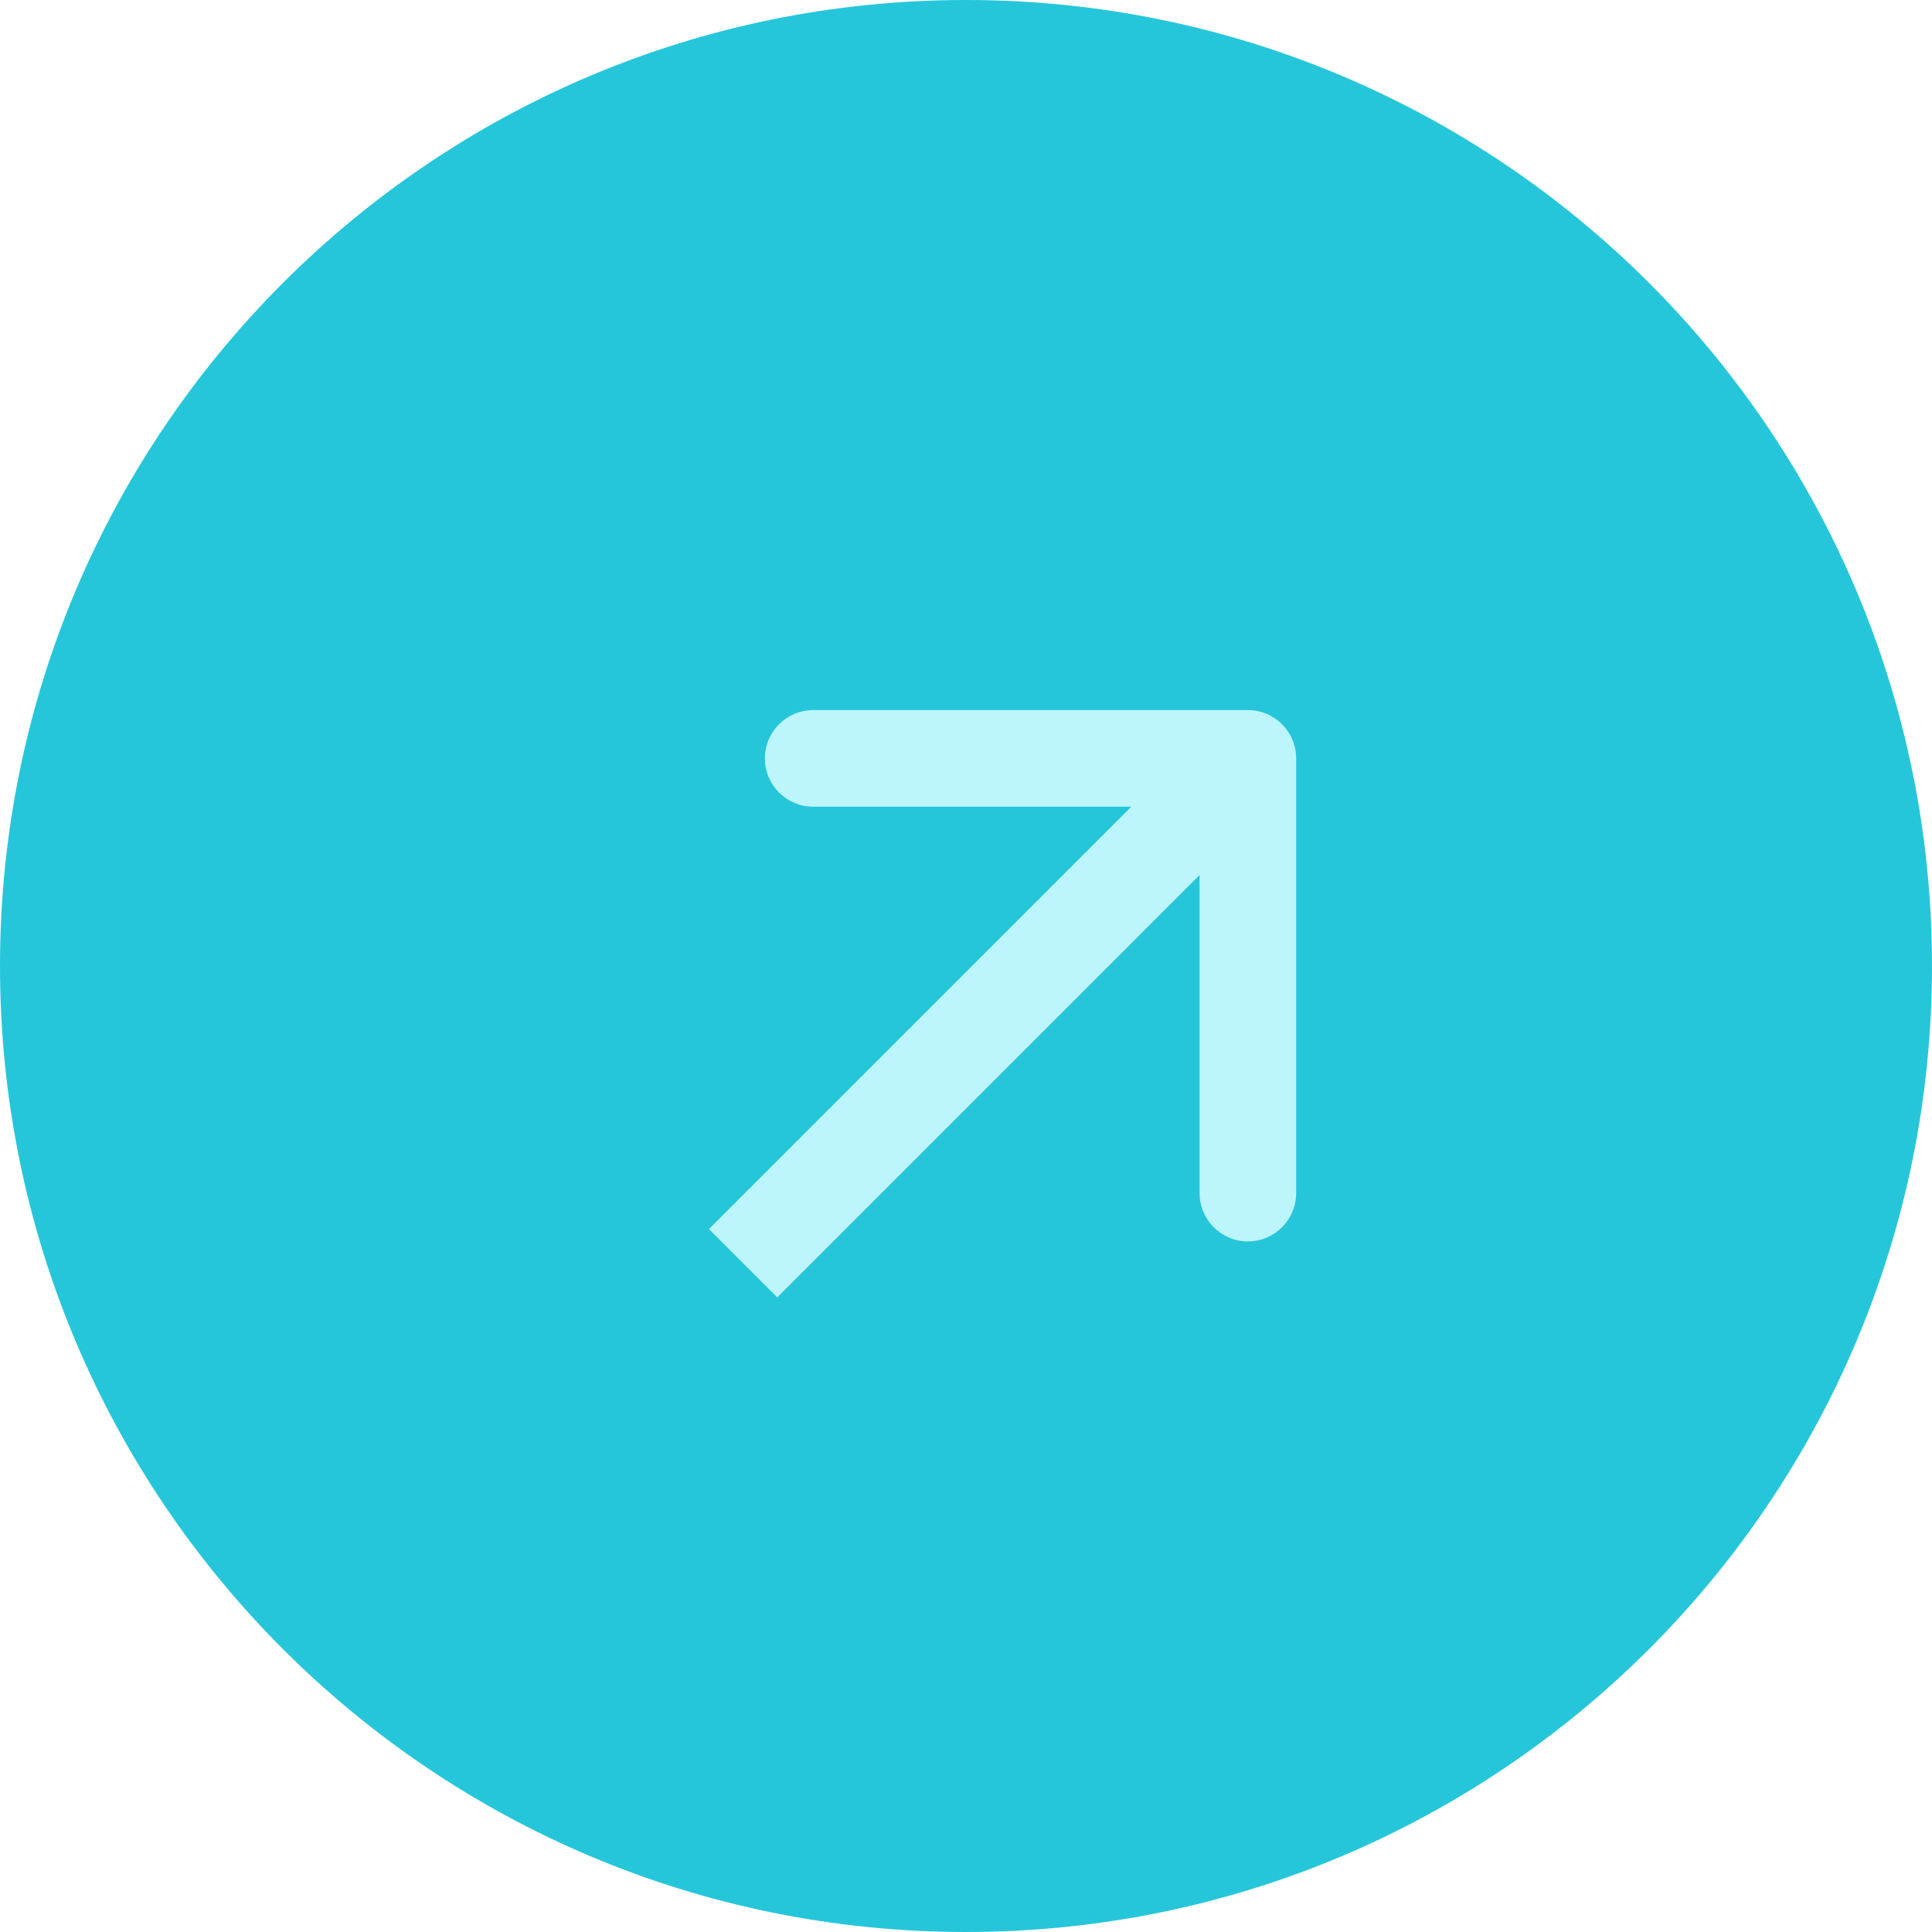 <svg width="20" height="20" viewBox="0 0 20 20" fill="none" xmlns="http://www.w3.org/2000/svg">
<g filter="url(#filter0_b)">
<path d="M20 10C20 15.523 15.523 20 10 20C4.477 20 0 15.523 0 10C0 4.477 4.477 0 10 0C15.523 0 20 4.477 20 10Z" fill="#26C6DA"/>
<path d="M13.418 7.851C13.418 7.575 13.195 7.351 12.918 7.351L8.418 7.351C8.142 7.351 7.918 7.575 7.918 7.851C7.918 8.127 8.142 8.351 8.418 8.351L12.418 8.351L12.418 12.351C12.418 12.627 12.642 12.851 12.918 12.851C13.195 12.851 13.418 12.627 13.418 12.351L13.418 7.851ZM8.046 13.431L13.272 8.204L12.565 7.497L7.339 12.723L8.046 13.431Z" fill="#BCF5FC"/>
</g>
<defs>
<filter id="filter0_b" x="-4" y="-4" width="28" height="28" filterUnits="userSpaceOnUse" color-interpolation-filters="sRGB">
<feFlood flood-opacity="0" result="BackgroundImageFix"/>
<feGaussianBlur in="BackgroundImage" stdDeviation="2"/>
<feComposite in2="SourceAlpha" operator="in" result="effect1_backgroundBlur"/>
<feBlend mode="normal" in="SourceGraphic" in2="effect1_backgroundBlur" result="shape"/>
</filter>
</defs>
</svg>
